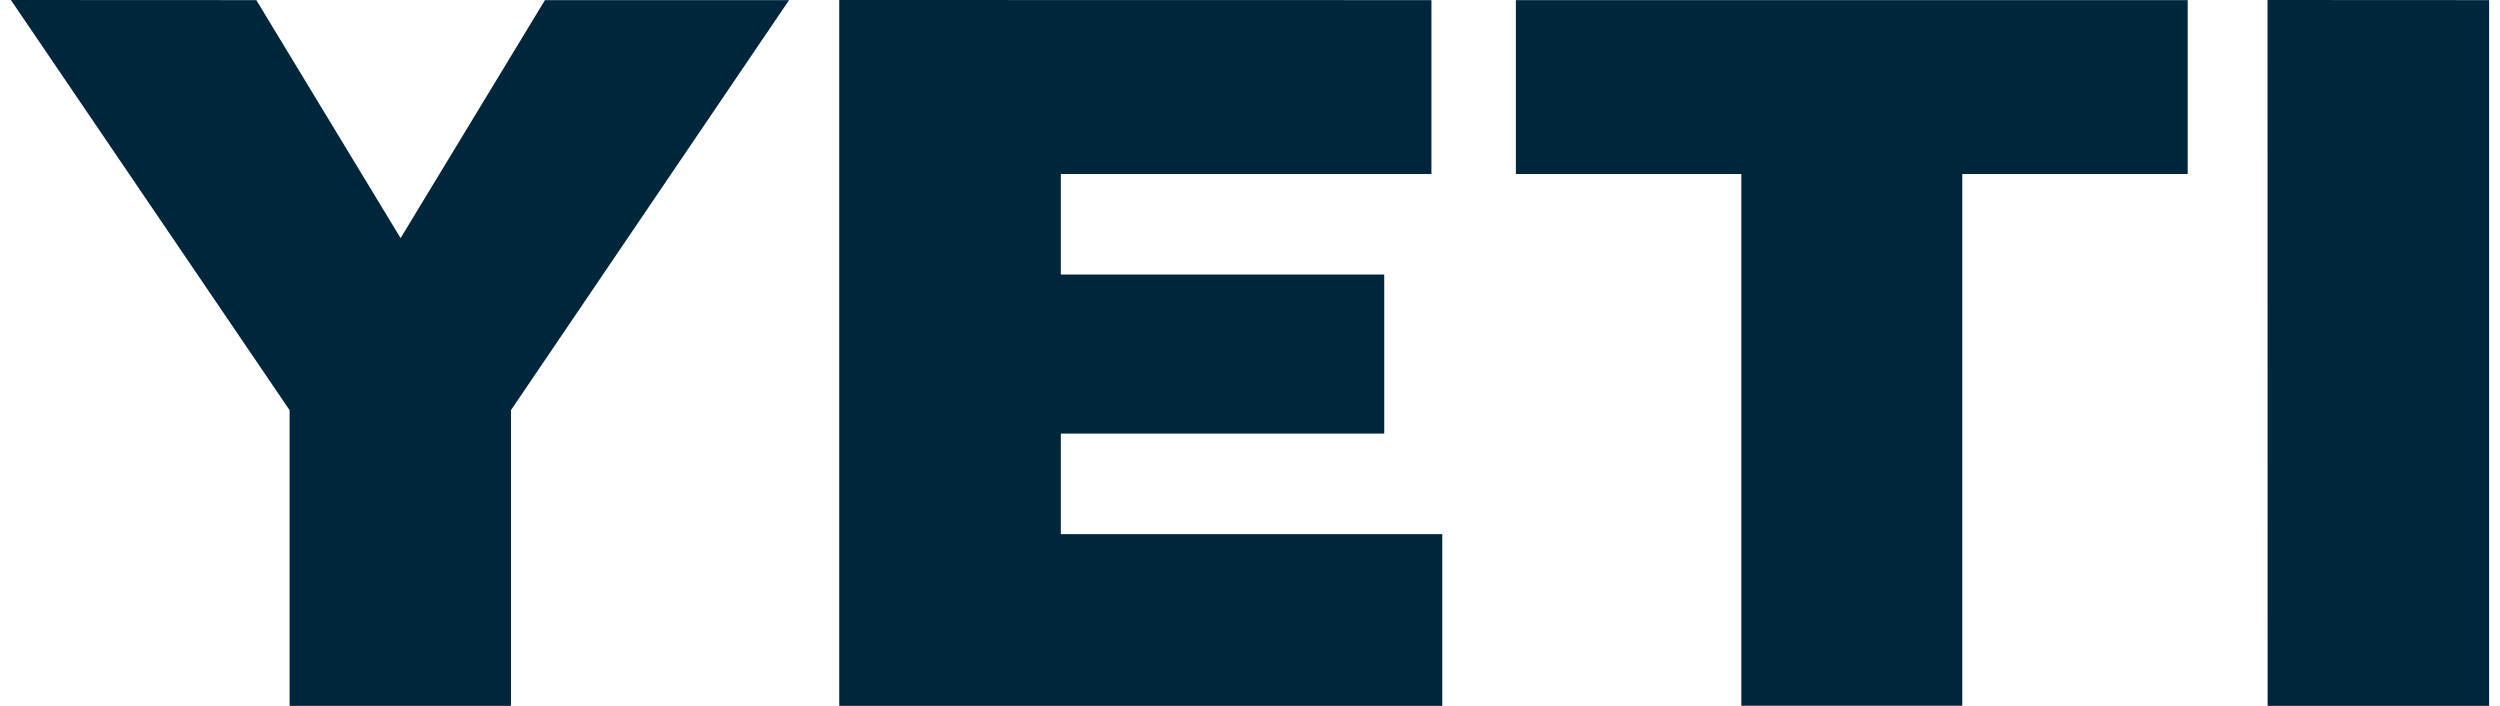 <svg fill="#00263C" role="img" viewBox="0 0 85 24" xmlns="http://www.w3.org/2000/svg"><title>Yeti</title><path d="M51.54 0v5.916h7.665v18.08h7.513v-18.08h7.664V0.004h-22.838ZM0.37 0l9.476 13.945v10.055h7.527v-10.055l9.455-13.941H18.528l-4.908 8.092-4.905-8.092z m28.164 0v24h20.503v-5.839h-12.969v-3.419H47.064v-5.407h-10.996v-3.419h12.601V0.004Zm48.562 0l0.003 24H84.63V0.004Z"/></svg>